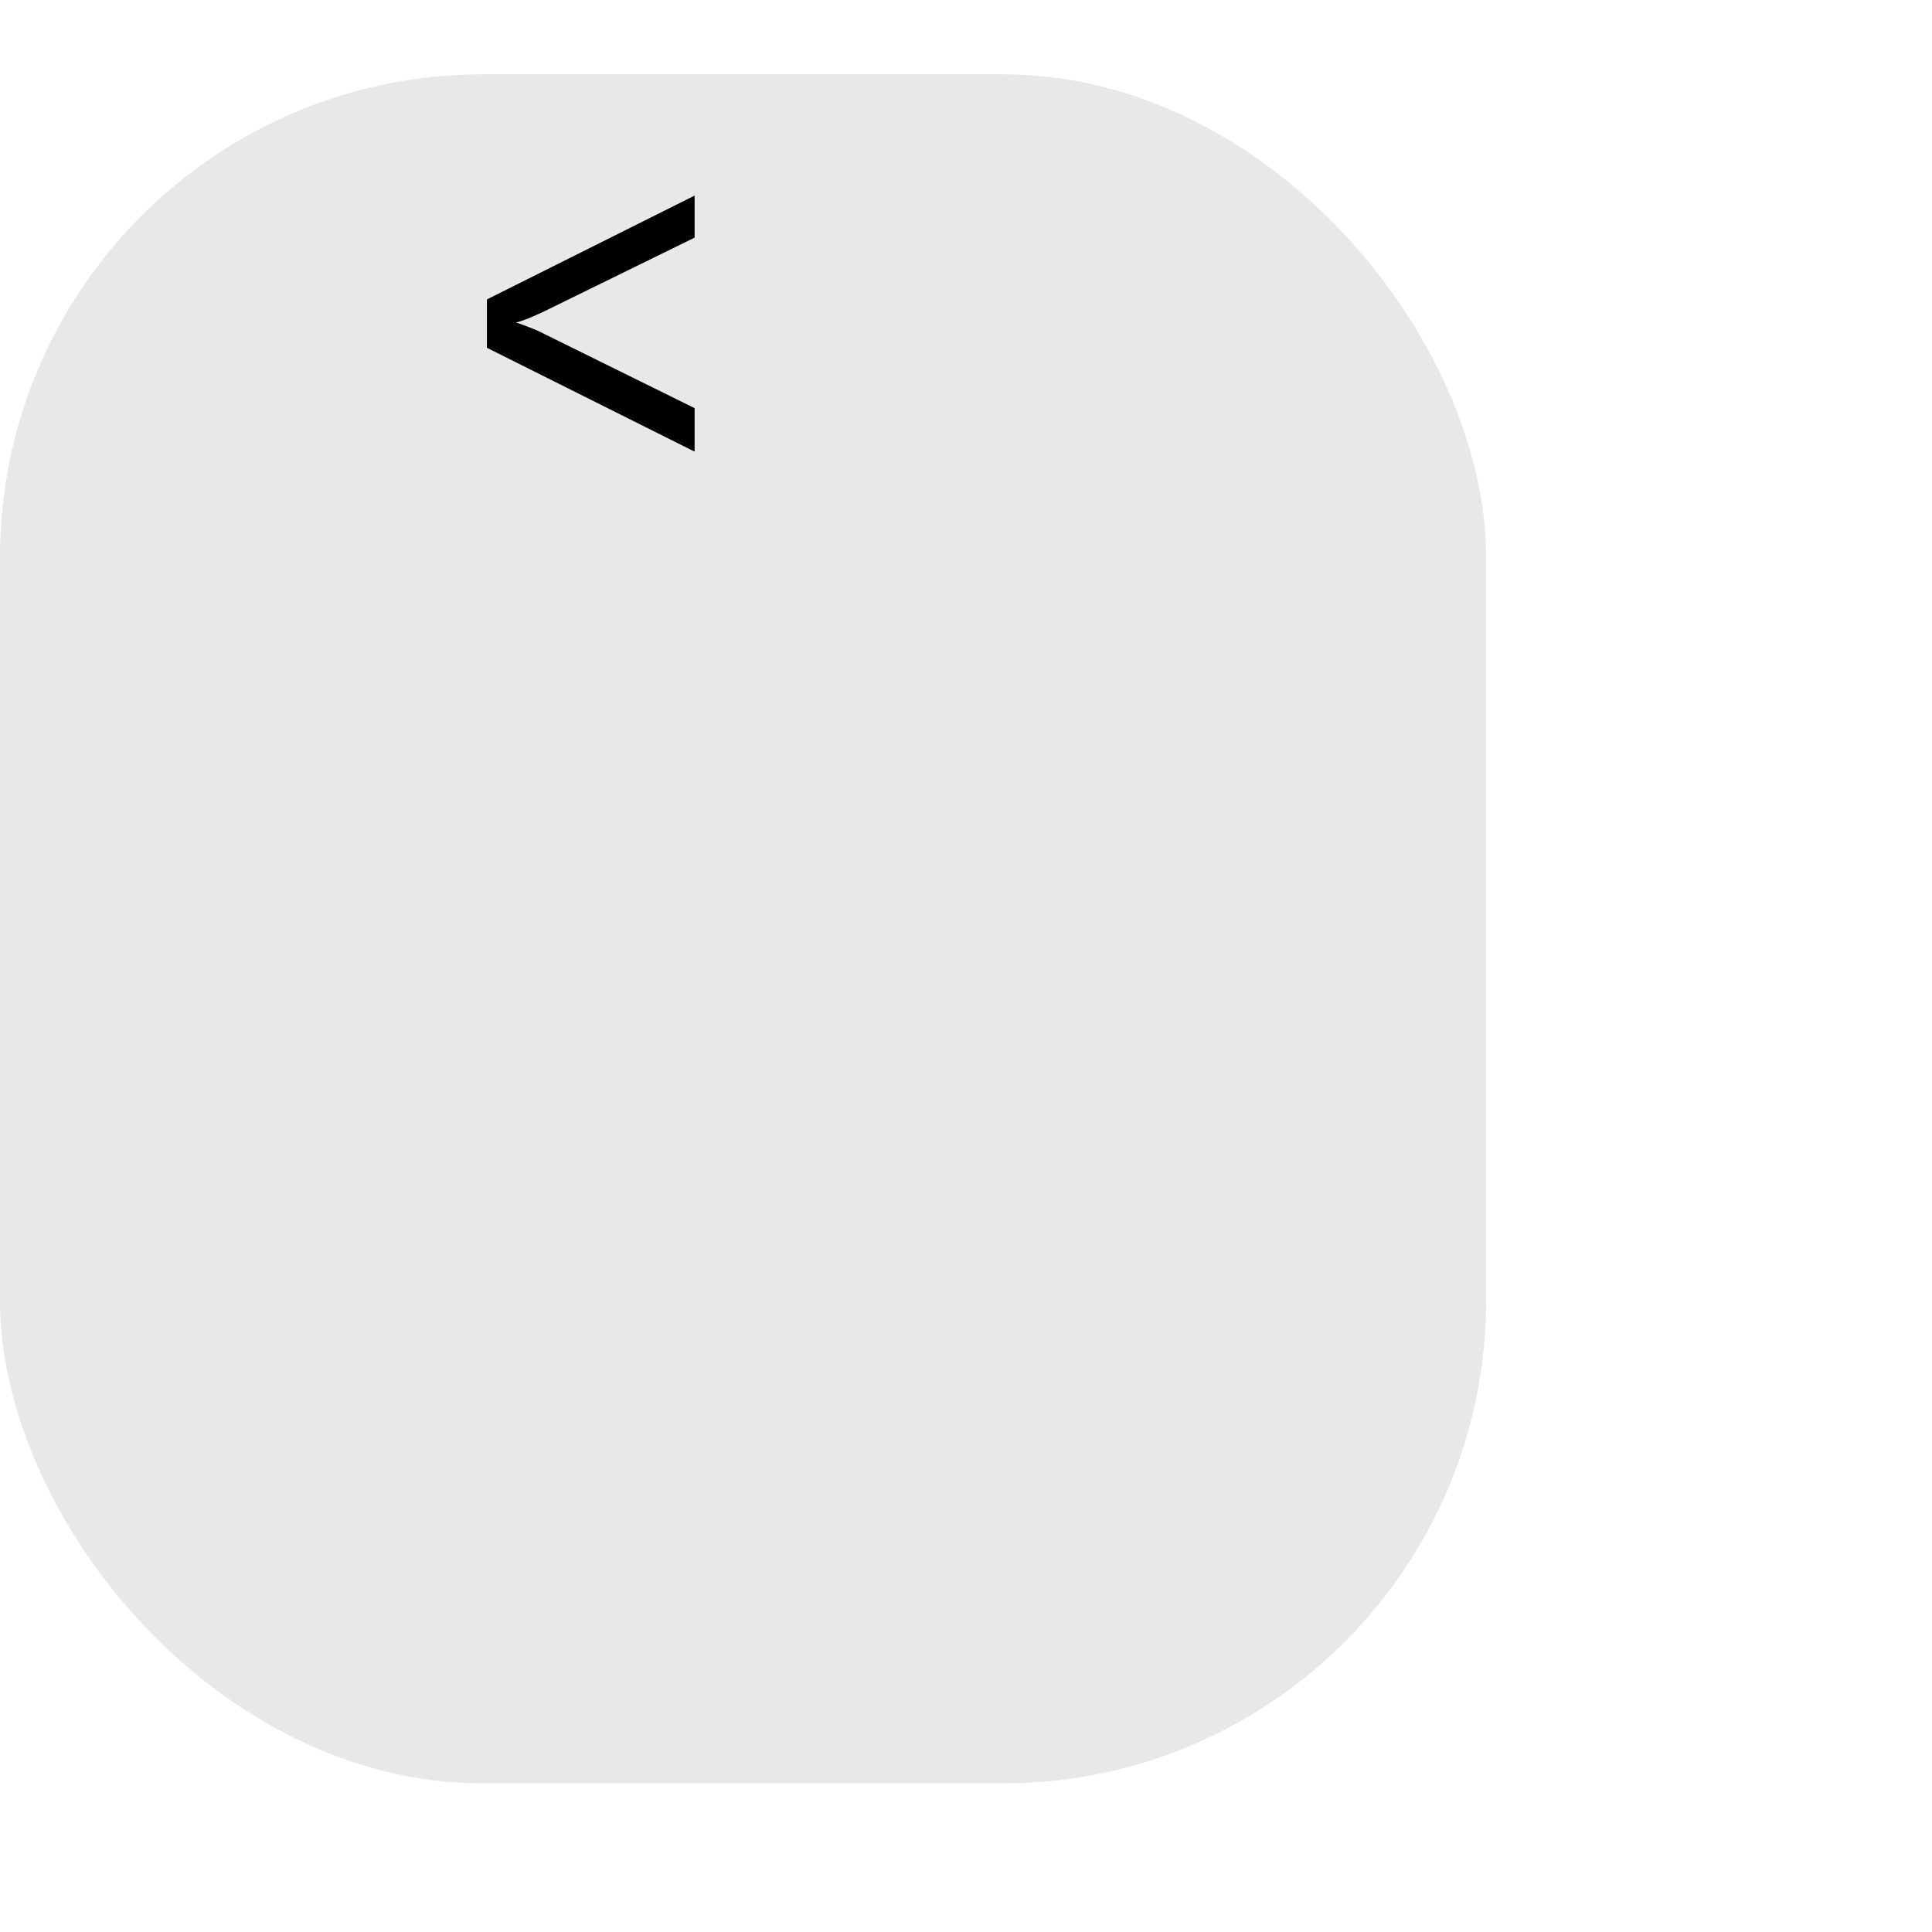 <svg width="80" height="80" viewBox="0 0 80 80" fill="none" xmlns="http://www.w3.org/2000/svg">
<rect y="3.077" width="61.538" height="70.769" rx="20" fill="#D9D9D9" fill-opacity="0.6"/>
<path d="M28.762 18.7L20.162 14.4V12.4L28.762 8.1V9.84L22.561 12.88C22.308 13 22.068 13.107 21.841 13.2C21.628 13.28 21.468 13.333 21.361 13.36C21.482 13.387 21.655 13.447 21.881 13.54C22.108 13.62 22.335 13.72 22.561 13.84L28.762 16.9V18.7Z" fill="black"/>
</svg>
